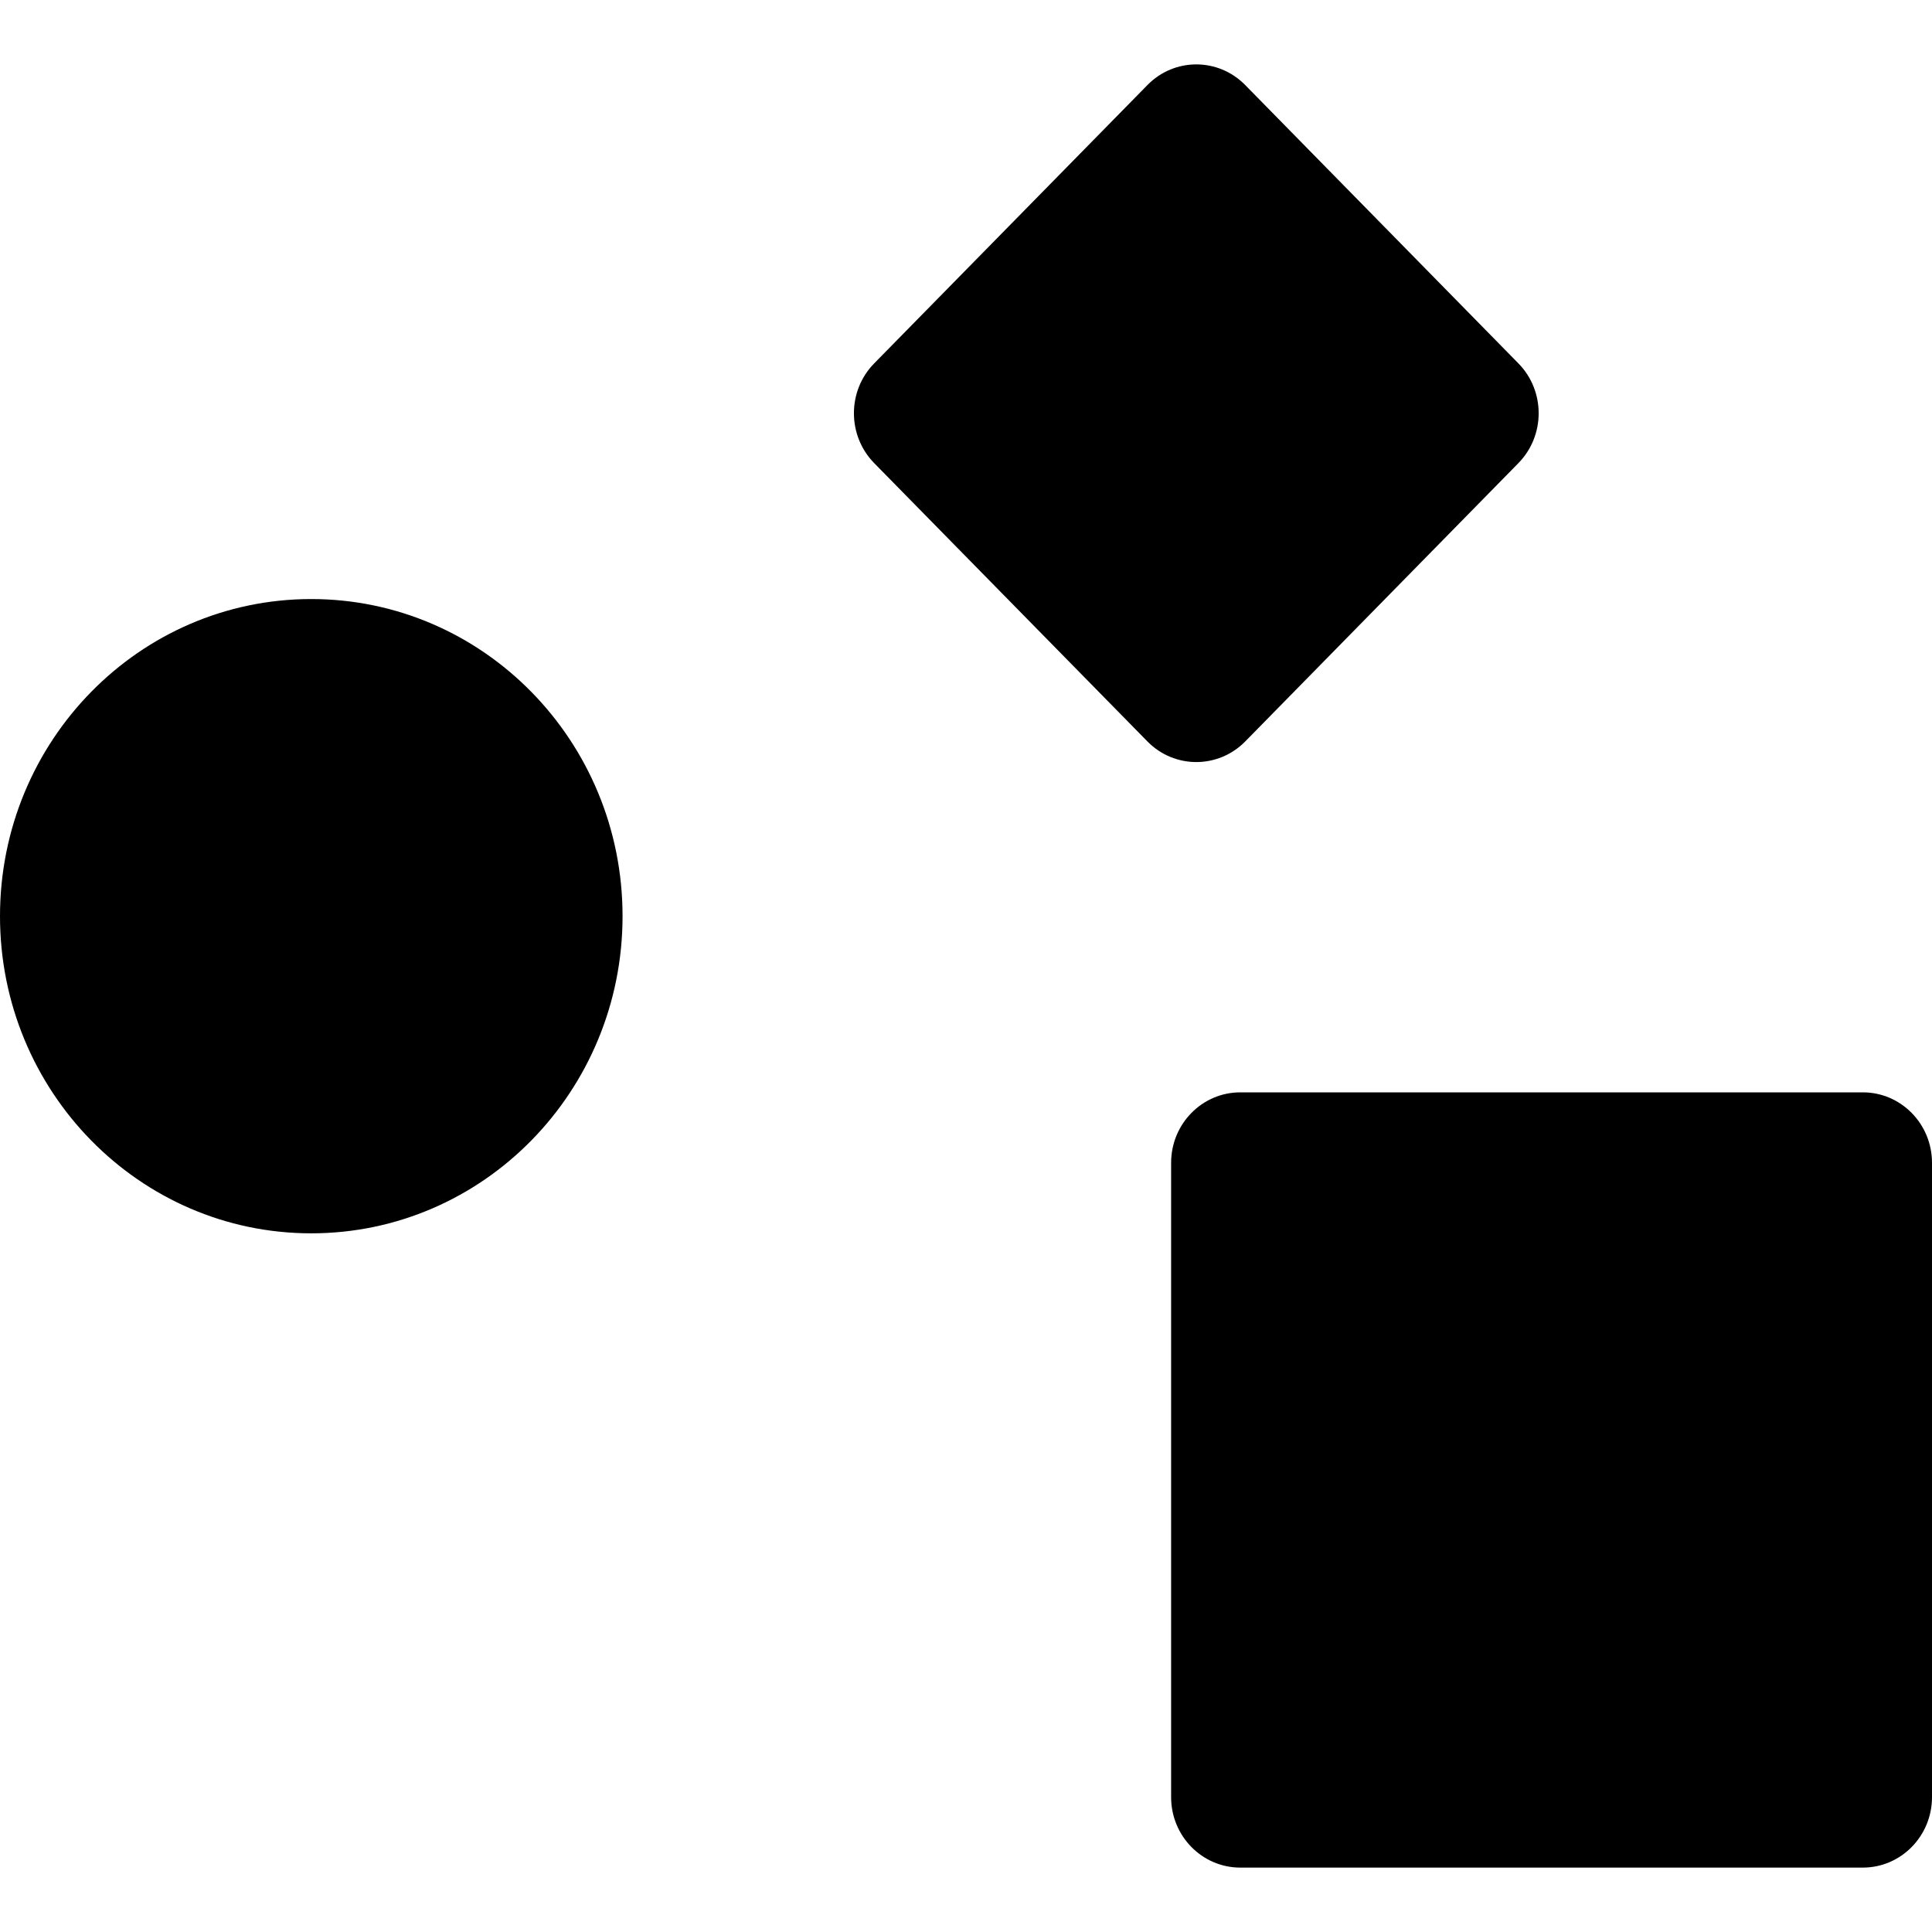 <svg width="30" height="30" viewBox="0 0 30 30" fill="none" xmlns="http://www.w3.org/2000/svg">
<path d="M18.185 18.056C18.185 17.452 18.666 16.962 19.259 16.962H28.926C29.519 16.962 30 17.452 30 18.056V27.906C30 28.51 29.519 29 28.926 29H19.259C18.666 29 18.185 28.51 18.185 27.906V18.056Z" fill="black"/>
<path d="M13.574 7.191C13.155 6.763 13.155 6.07 13.574 5.643L17.817 1.321C18.236 0.893 18.916 0.893 19.336 1.321L23.578 5.643C23.997 6.07 23.997 6.763 23.578 7.191L19.336 11.513C18.916 11.94 18.236 11.94 17.817 11.513L13.574 7.191Z" fill="black"/>
<path d="M9.667 14.226C9.667 16.946 7.503 19.151 4.833 19.151C2.164 19.151 0 16.946 0 14.226C0 11.506 2.164 9.302 4.833 9.302C7.503 9.302 9.667 11.506 9.667 14.226Z" fill="black"/>
</svg>
